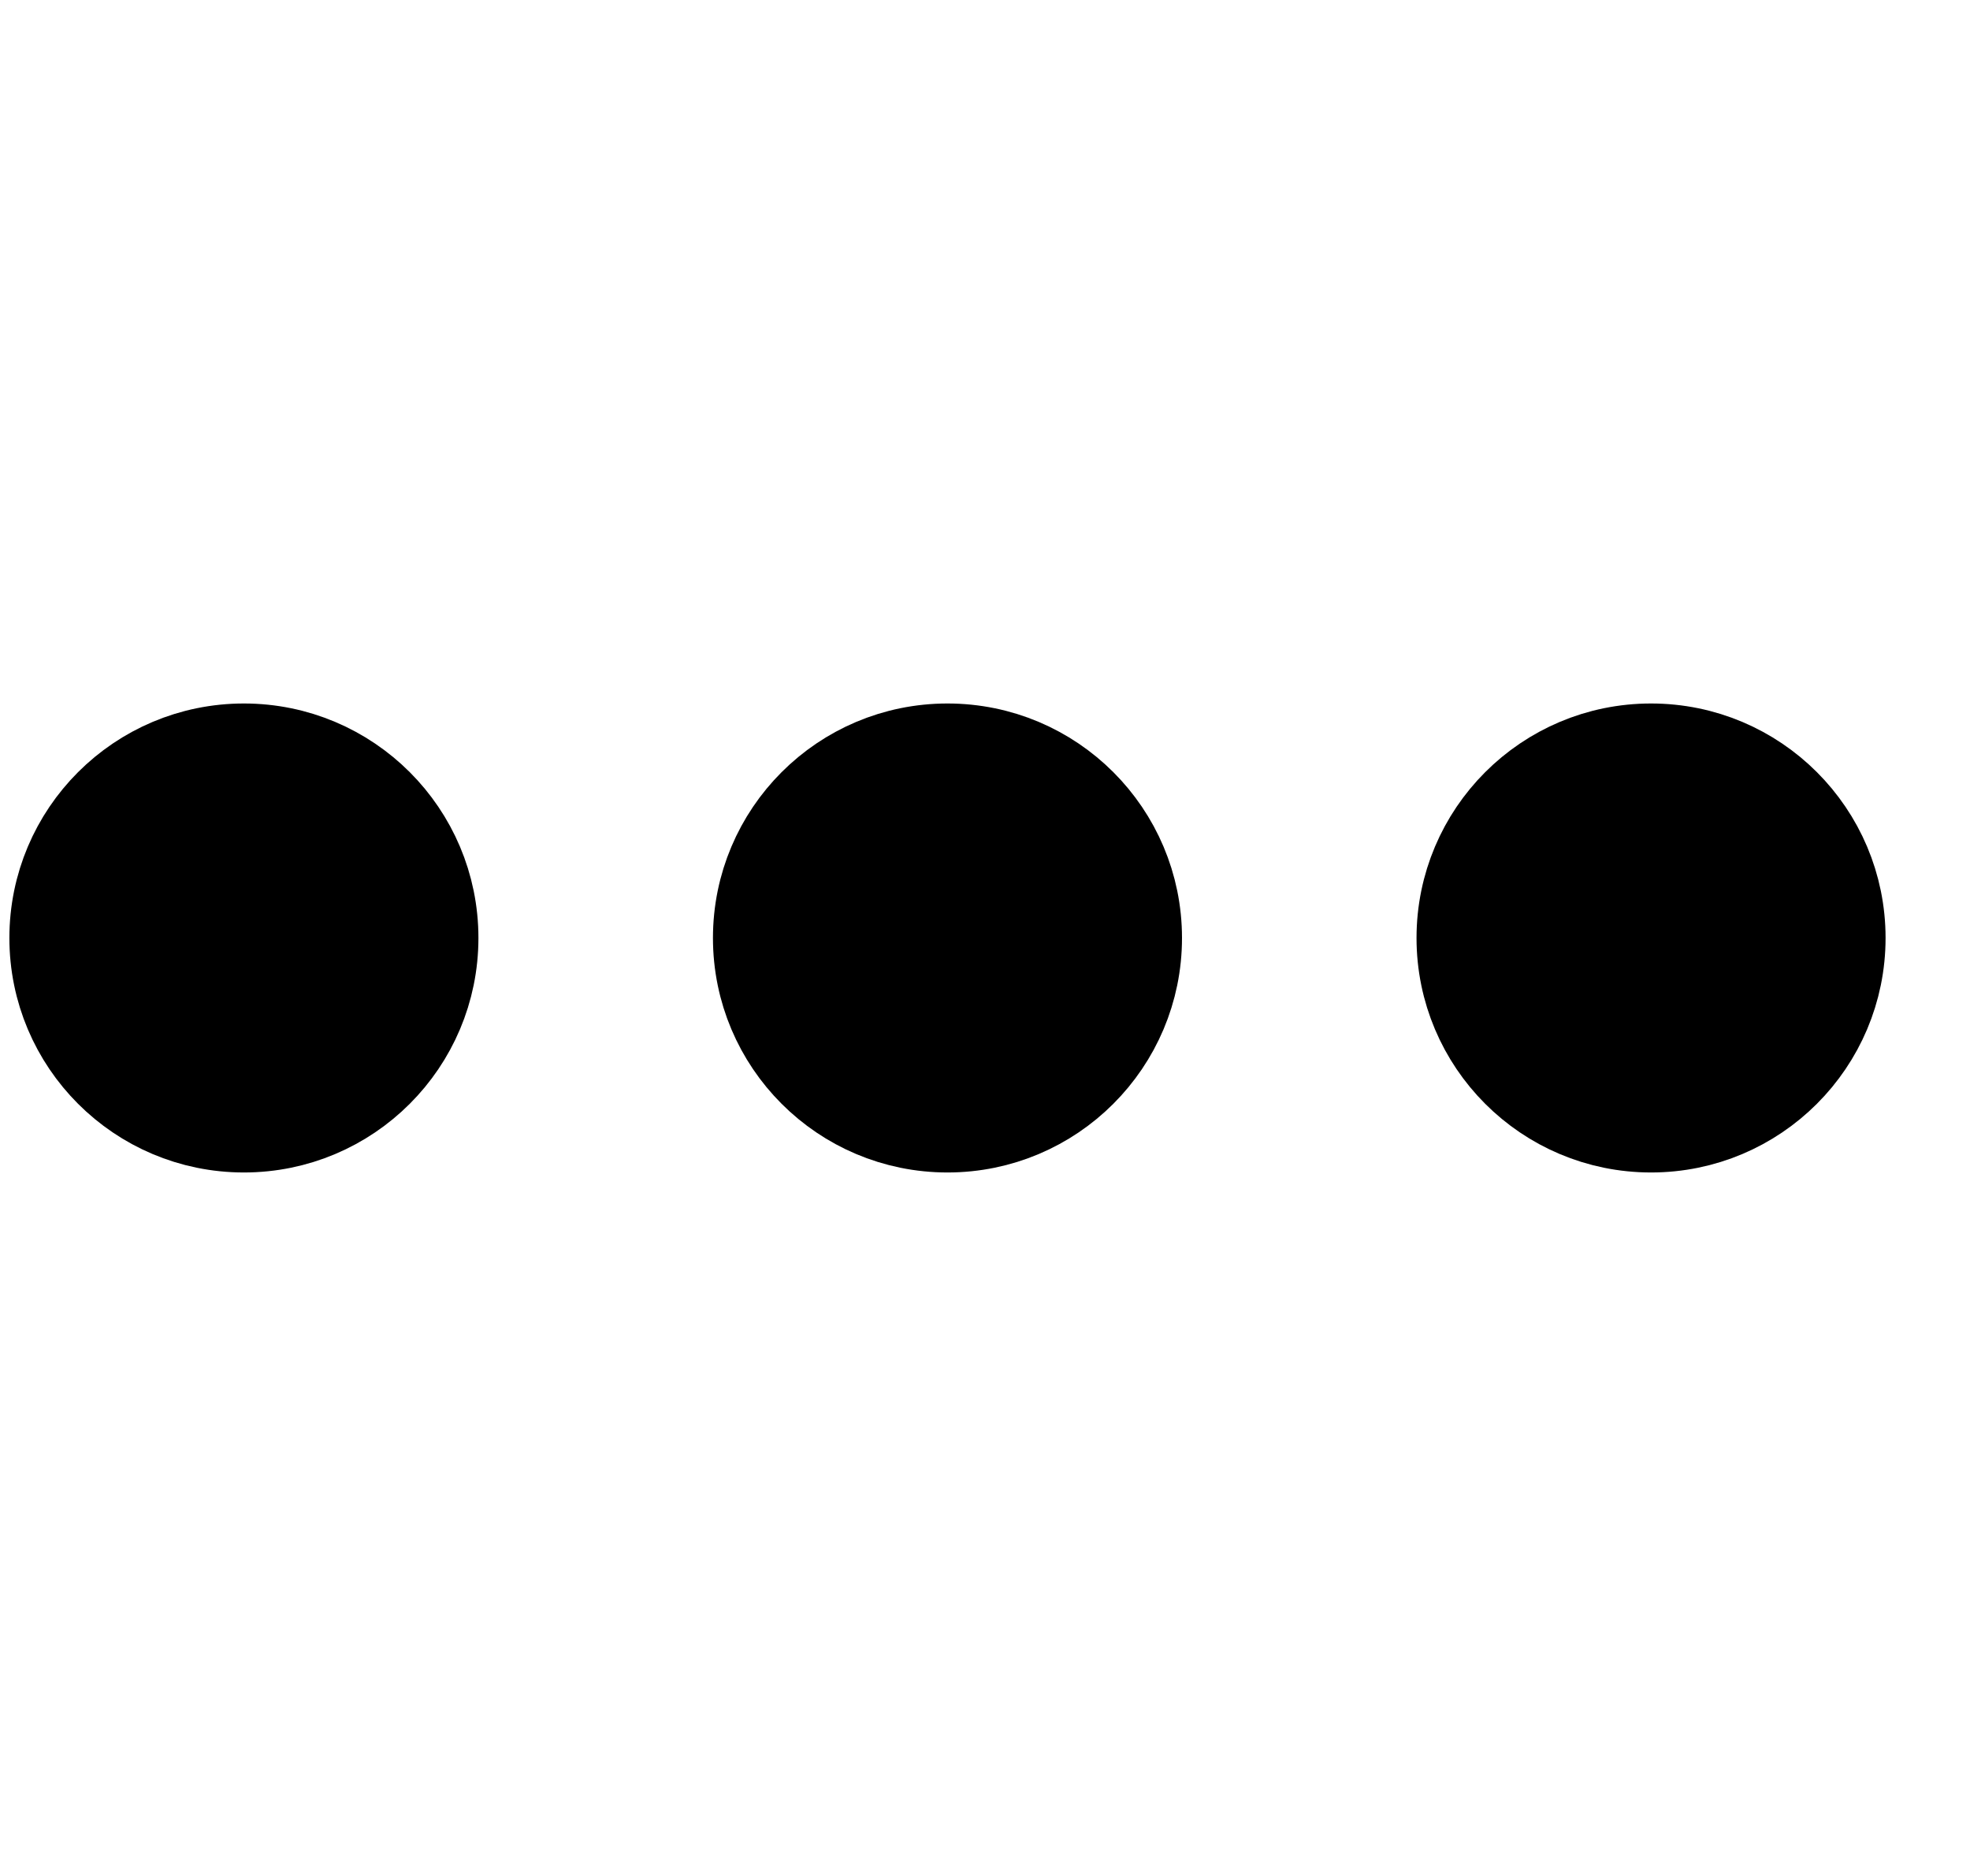 <svg width="21" height="20" viewBox="0 0 21 20" fill="none"
  xmlns="http://www.w3.org/2000/svg">
  <g id="ellipsis" clip-path="url(#clip0_2897_50277)">
    <path id="Vector" d="M8.1 10C8.1 8.895 8.995 8 10.1 8C11.205 8 12.1 8.895 12.1 10C12.1 11.105 11.205 12 10.1 12C8.995 12 8.1 11.105 8.1 10ZM0.6 10C0.6 8.895 1.495 8 2.6 8C3.705 8 4.6 8.895 4.6 10C4.6 11.105 3.705 12 2.6 12C1.495 12 0.6 11.105 0.6 10ZM15.6 10C15.6 8.895 16.495 8 17.6 8C18.705 8 19.6 8.895 19.6 10C19.6 11.105 18.705 12 17.6 12C16.495 12 15.6 11.105 15.6 10Z" fill="currentColor" stroke="currentColor"/>
  </g>
  <defs>
    <clipPath id="clip0_2897_50277">
      <rect width="20" height="20" fill="white" transform="translate(0.1)"/>
    </clipPath>
  </defs>
</svg>

